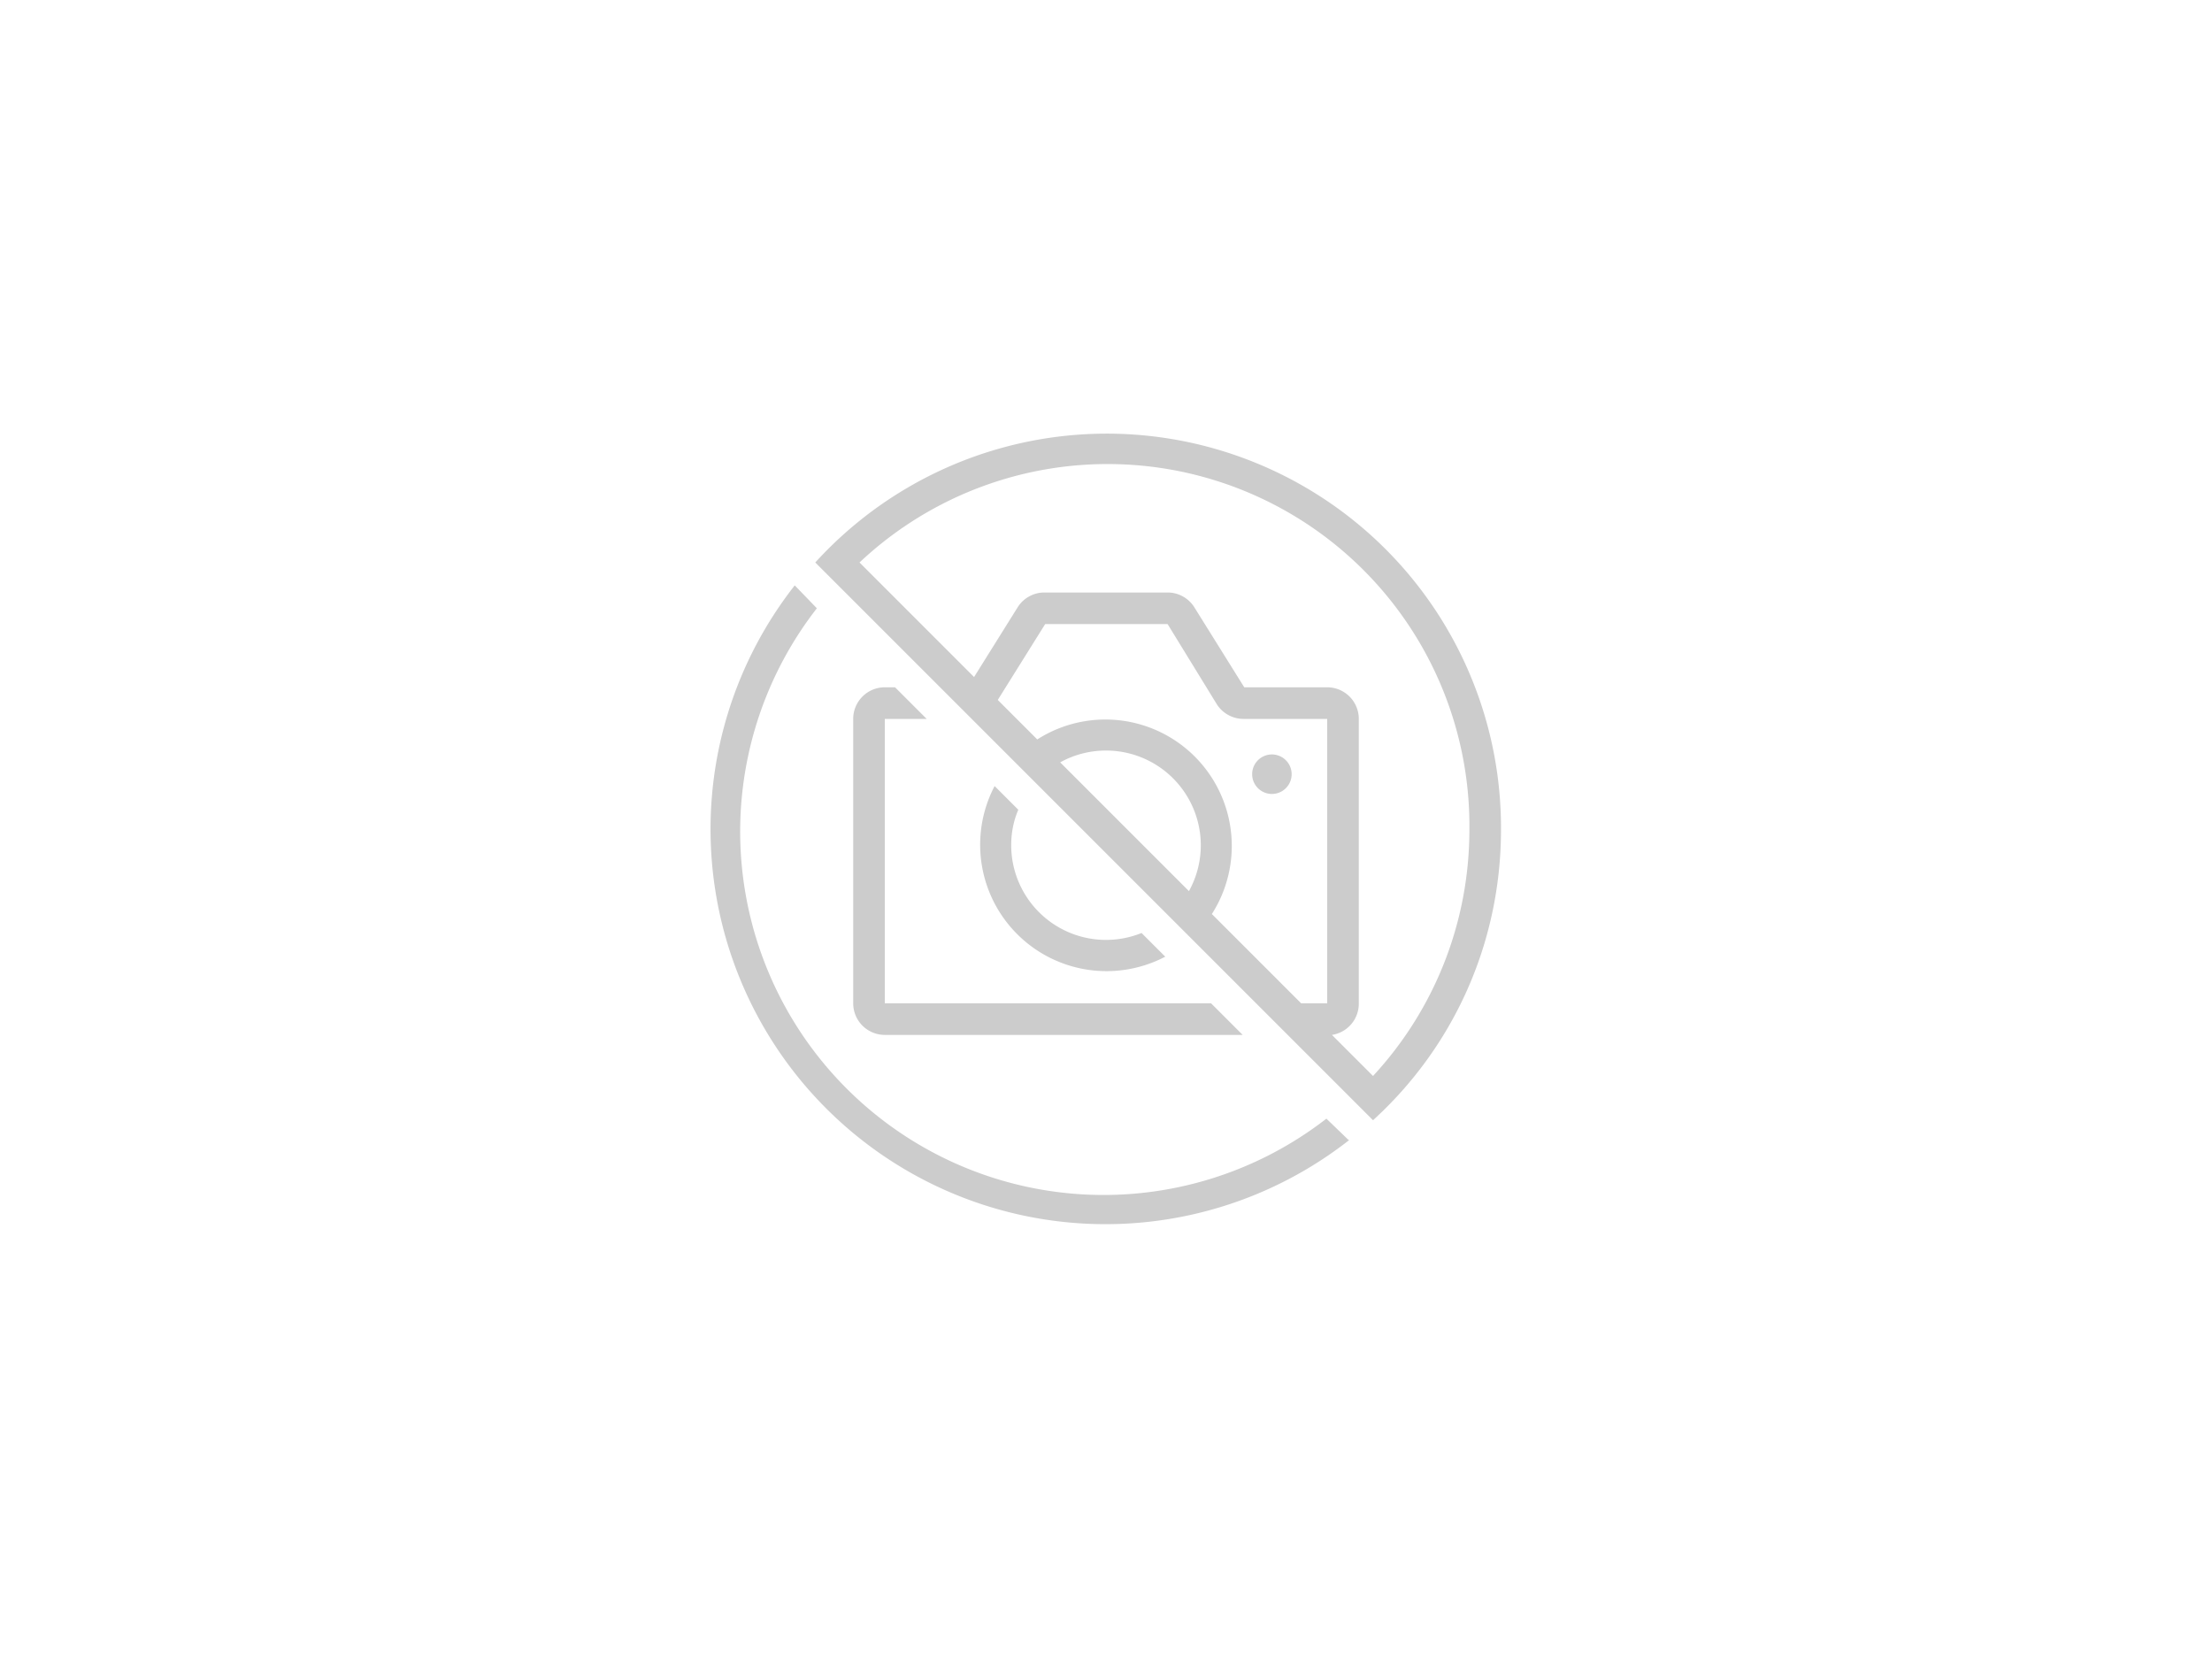 <svg xmlns="http://www.w3.org/2000/svg" fill="#ccc" width="280" height="210" viewBox="-90 -55 280 210">
  <path d="M73.5 43a2.5 2.5 0 11-5 0 2.5 2.5 0 015 0z"/>
  <path fill-rule="evenodd" d="M13.2 16.2A49.9 49.9 0 01100 50c0 14.6-6.2 27.7-16.2 36.8L13.2 16.2zM96 50c0 12-4.6 23-12.2 31.2L78.6 76a4 4 0 003.4-4V36a4 4 0 00-4-4H67.5l-6.3-10.1a4 4 0 00-3.4-1.9H42.2a4 4 0 00-3.4 1.9l-5.5 8.8-14.5-14.5A45.8 45.8 0 0196 50zM78 72h-3.3L63.4 60.7a16 16 0 00-22.1-22.1l-5-5 6-9.6h15.5L64 34.1a4 4 0 003.4 1.9H78v36zM62 52a12 12 0 01-1.5 5.8L44.2 41.5A12 12 0 0162 52z" clip-rule="evenodd"/>
  <path d="M80.8 89.4l-2.9-2.8A46 46 0 0113.4 22l-2.8-2.9a50 50 0 0070.2 70.2z"/>
  <path d="M23.3 32H22a4 4 0 00-4 4v36a4 4 0 004 4h45.3l-4-4H22V36h5.3l-4-4z"/>
  <path d="M35.9 44.5a16 16 0 0021.6 21.6l-3-3A12 12 0 0138 52c0-1.6.3-3.1.9-4.5l-3-3z"/>
</svg>